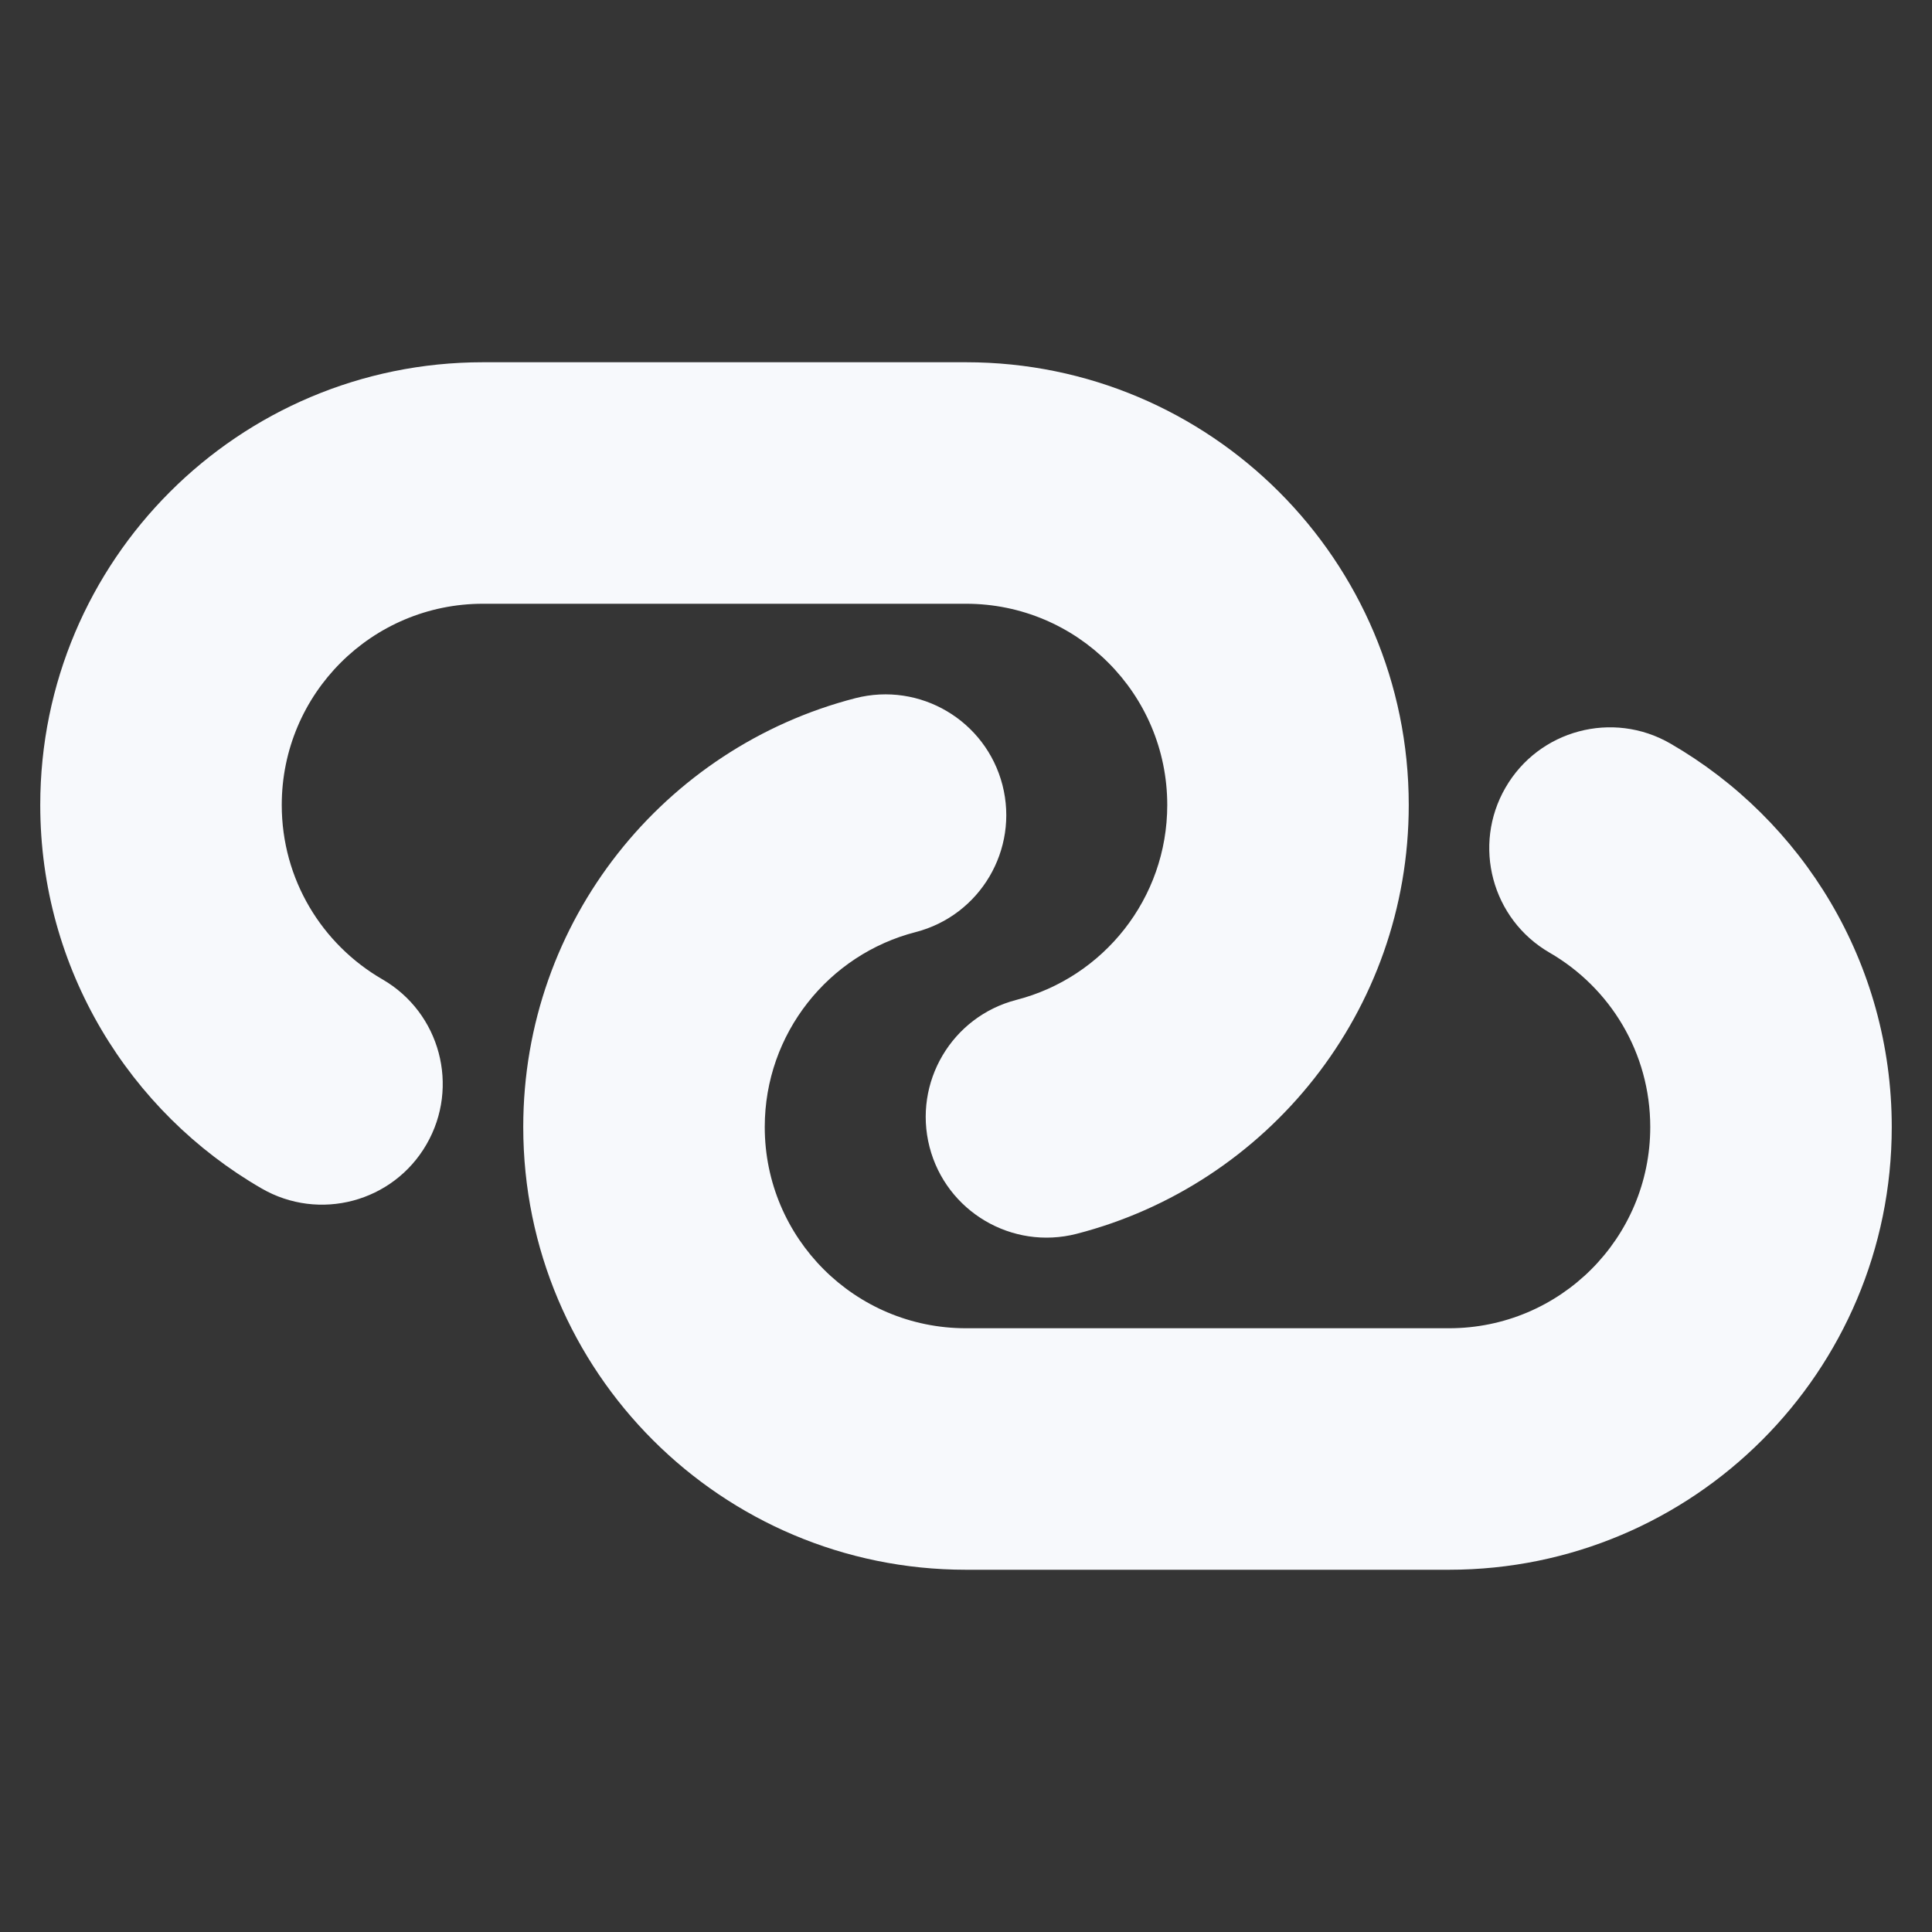 <svg width="24" height="24" viewBox="0 0 24 24" fill="none" xmlns="http://www.w3.org/2000/svg">
<rect x="0" y="0" width="24" height="24" fill="#333333" stroke="none"/>
<path d="M24 0V24H0V0H24Z" fill="white" fill-opacity="0.01"/>
<path fill-rule="evenodd" clip-rule="evenodd" d="M6 4.5C2.962 4.5 0.5 6.962 0.5 10C0.5 12.038 1.609 13.815 3.249 14.763C3.966 15.178 4.884 14.933 5.298 14.216C5.713 13.499 5.468 12.581 4.751 12.166C4 11.732 3.5 10.924 3.5 10C3.5 8.619 4.619 7.5 6 7.5H12C13.381 7.5 14.5 8.619 14.5 10C14.5 11.163 13.705 12.144 12.626 12.421C11.824 12.628 11.341 13.446 11.547 14.248C11.754 15.05 12.572 15.533 13.374 15.327C15.746 14.716 17.5 12.565 17.5 10C17.5 6.962 15.038 4.5 12 4.5H6ZM11.374 11.579C12.176 11.372 12.659 10.554 12.453 9.752C12.246 8.95 11.428 8.467 10.626 8.673C8.254 9.284 6.5 11.435 6.5 14C6.5 17.038 8.962 19.5 12 19.5H18C21.038 19.5 23.5 17.038 23.5 14C23.5 11.962 22.391 10.185 20.751 9.237C20.034 8.822 19.116 9.067 18.702 9.784C18.287 10.501 18.532 11.419 19.249 11.834C20 12.268 20.5 13.076 20.5 14C20.5 15.381 19.381 16.5 18 16.5H12C10.619 16.5 9.5 15.381 9.5 14C9.5 12.837 10.295 11.856 11.374 11.579Z" fill="#F7F9FC"/>
</svg>
